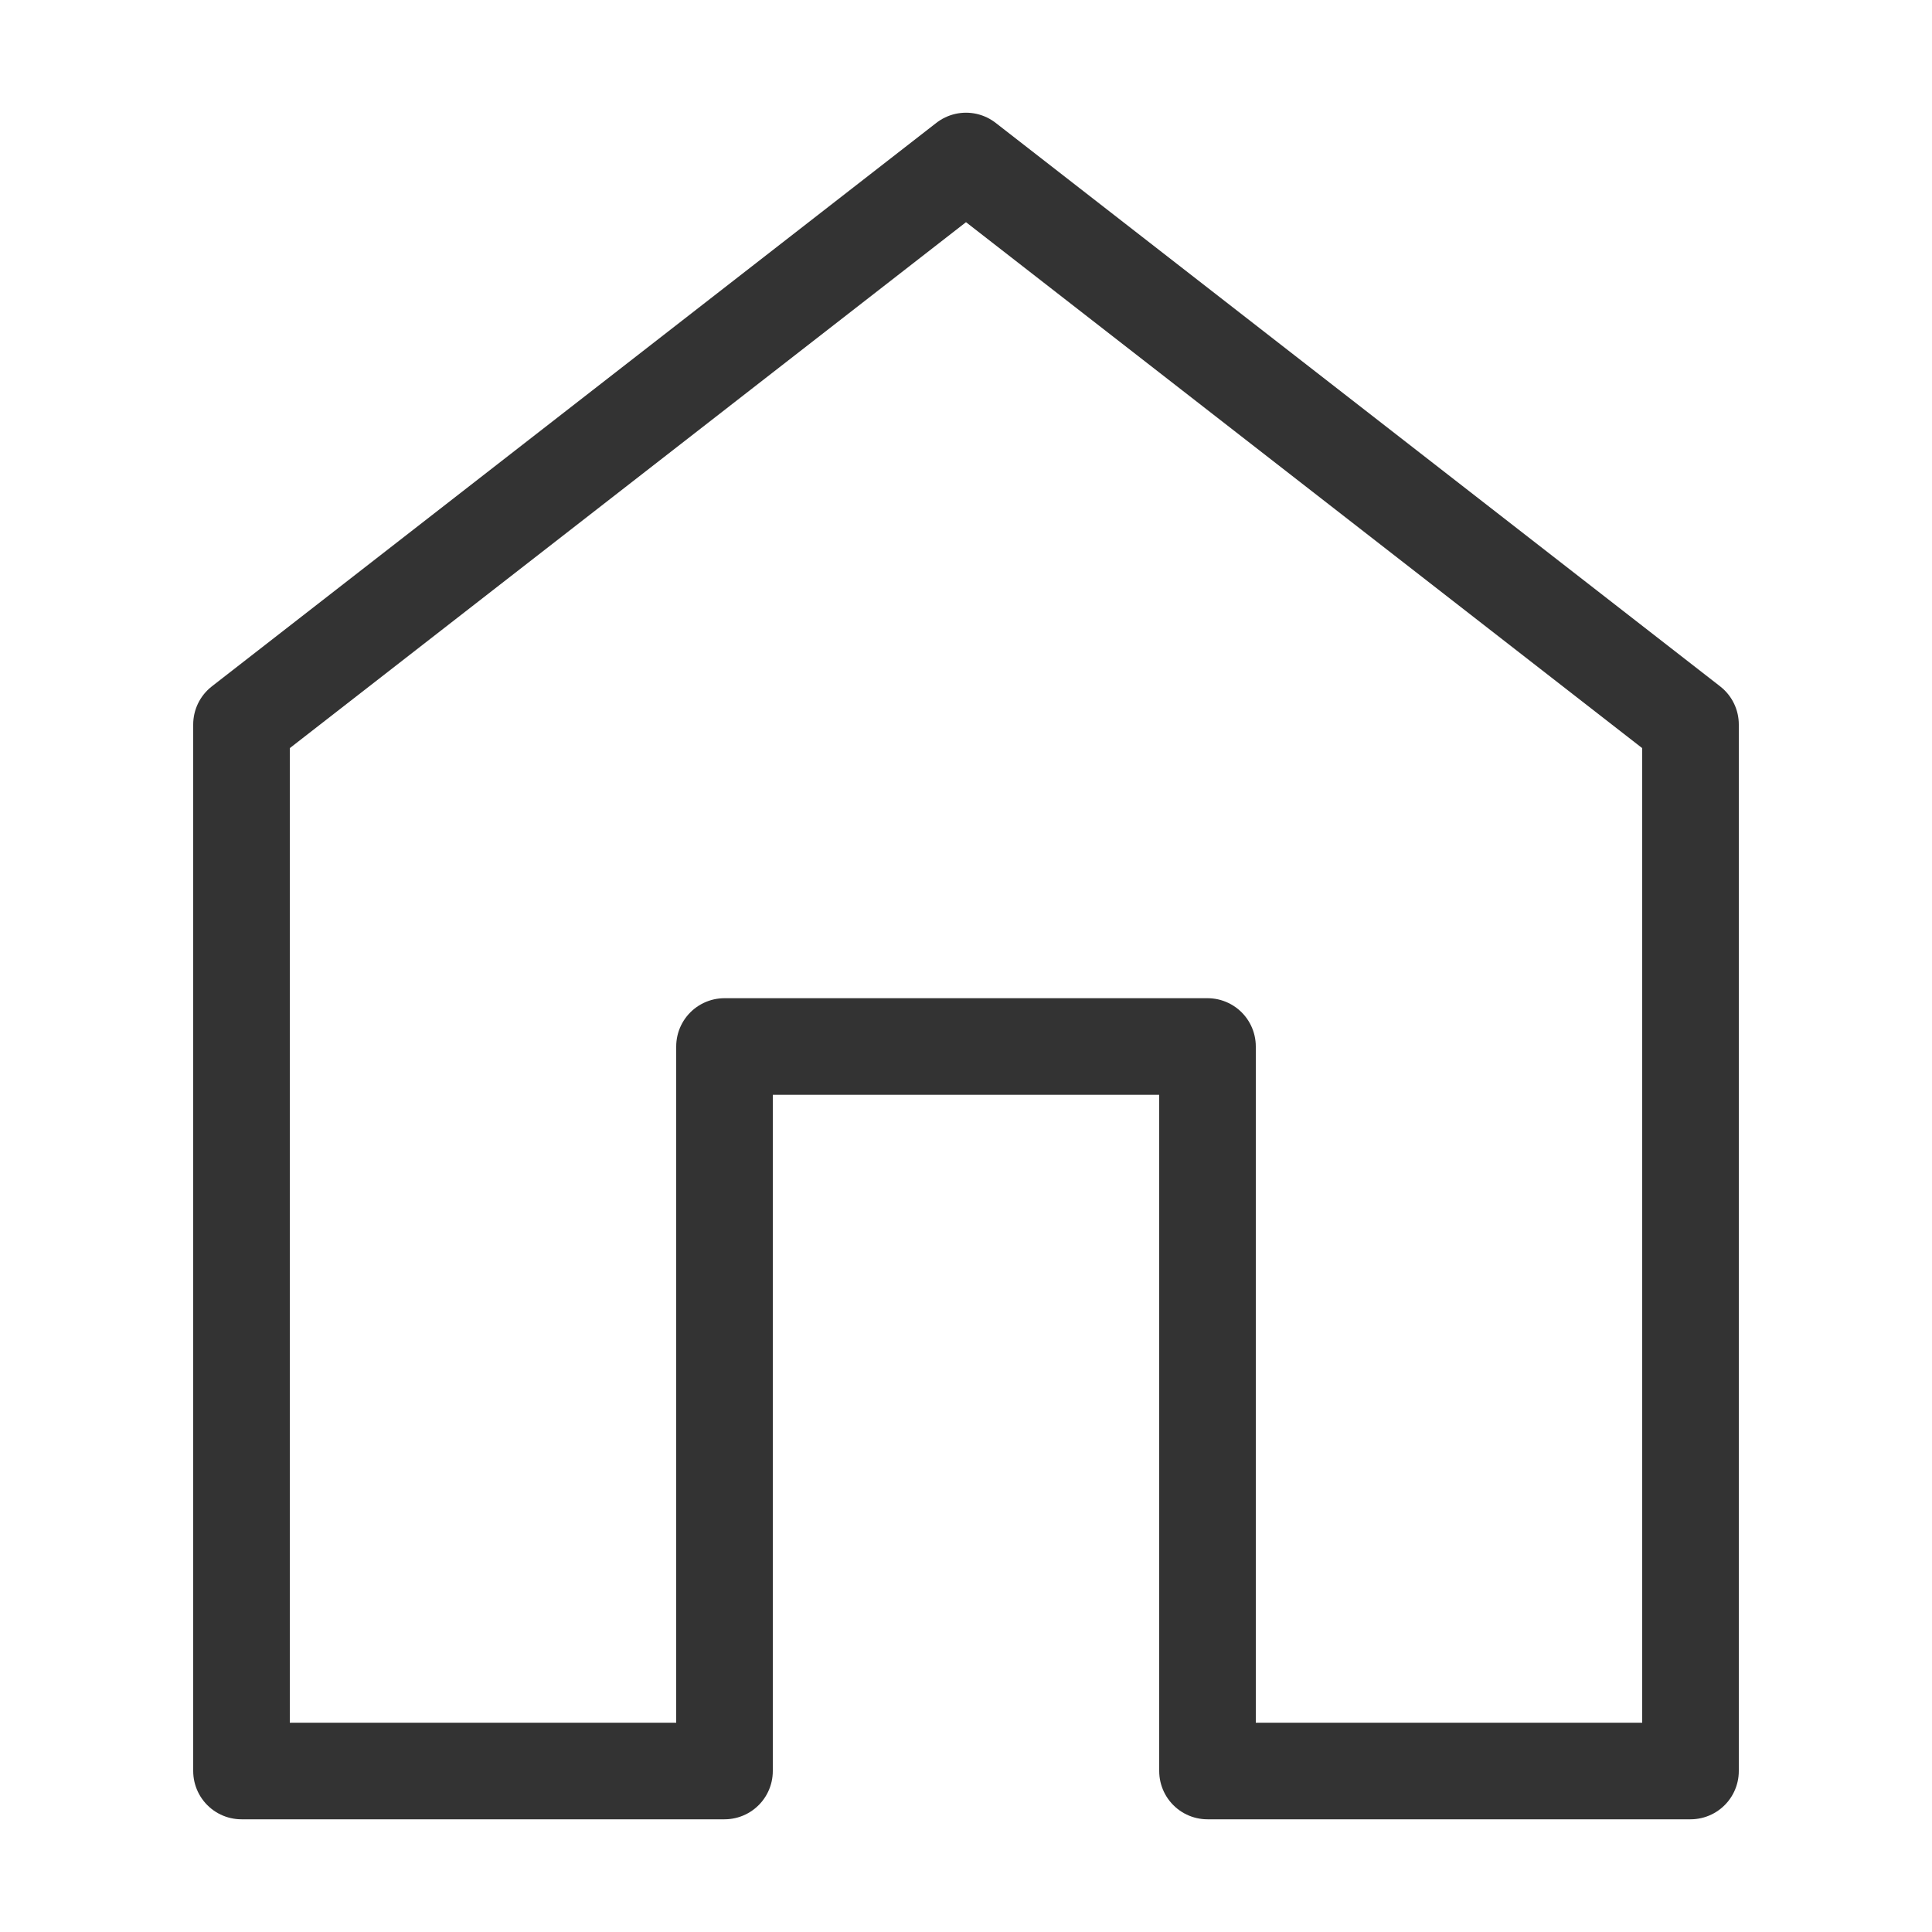 <?xml version="1.0" encoding="UTF-8"?>
<svg xmlns="http://www.w3.org/2000/svg" width="24" height="24" viewBox="0 0 24 24" fill="none">
  <path d="M15 22V13H9V22H3V9L12 2L21 9V22H15Z" stroke="#333333" stroke-width="1.2" stroke-miterlimit="10" stroke-linecap="round" stroke-linejoin="round"></path>
</svg>
